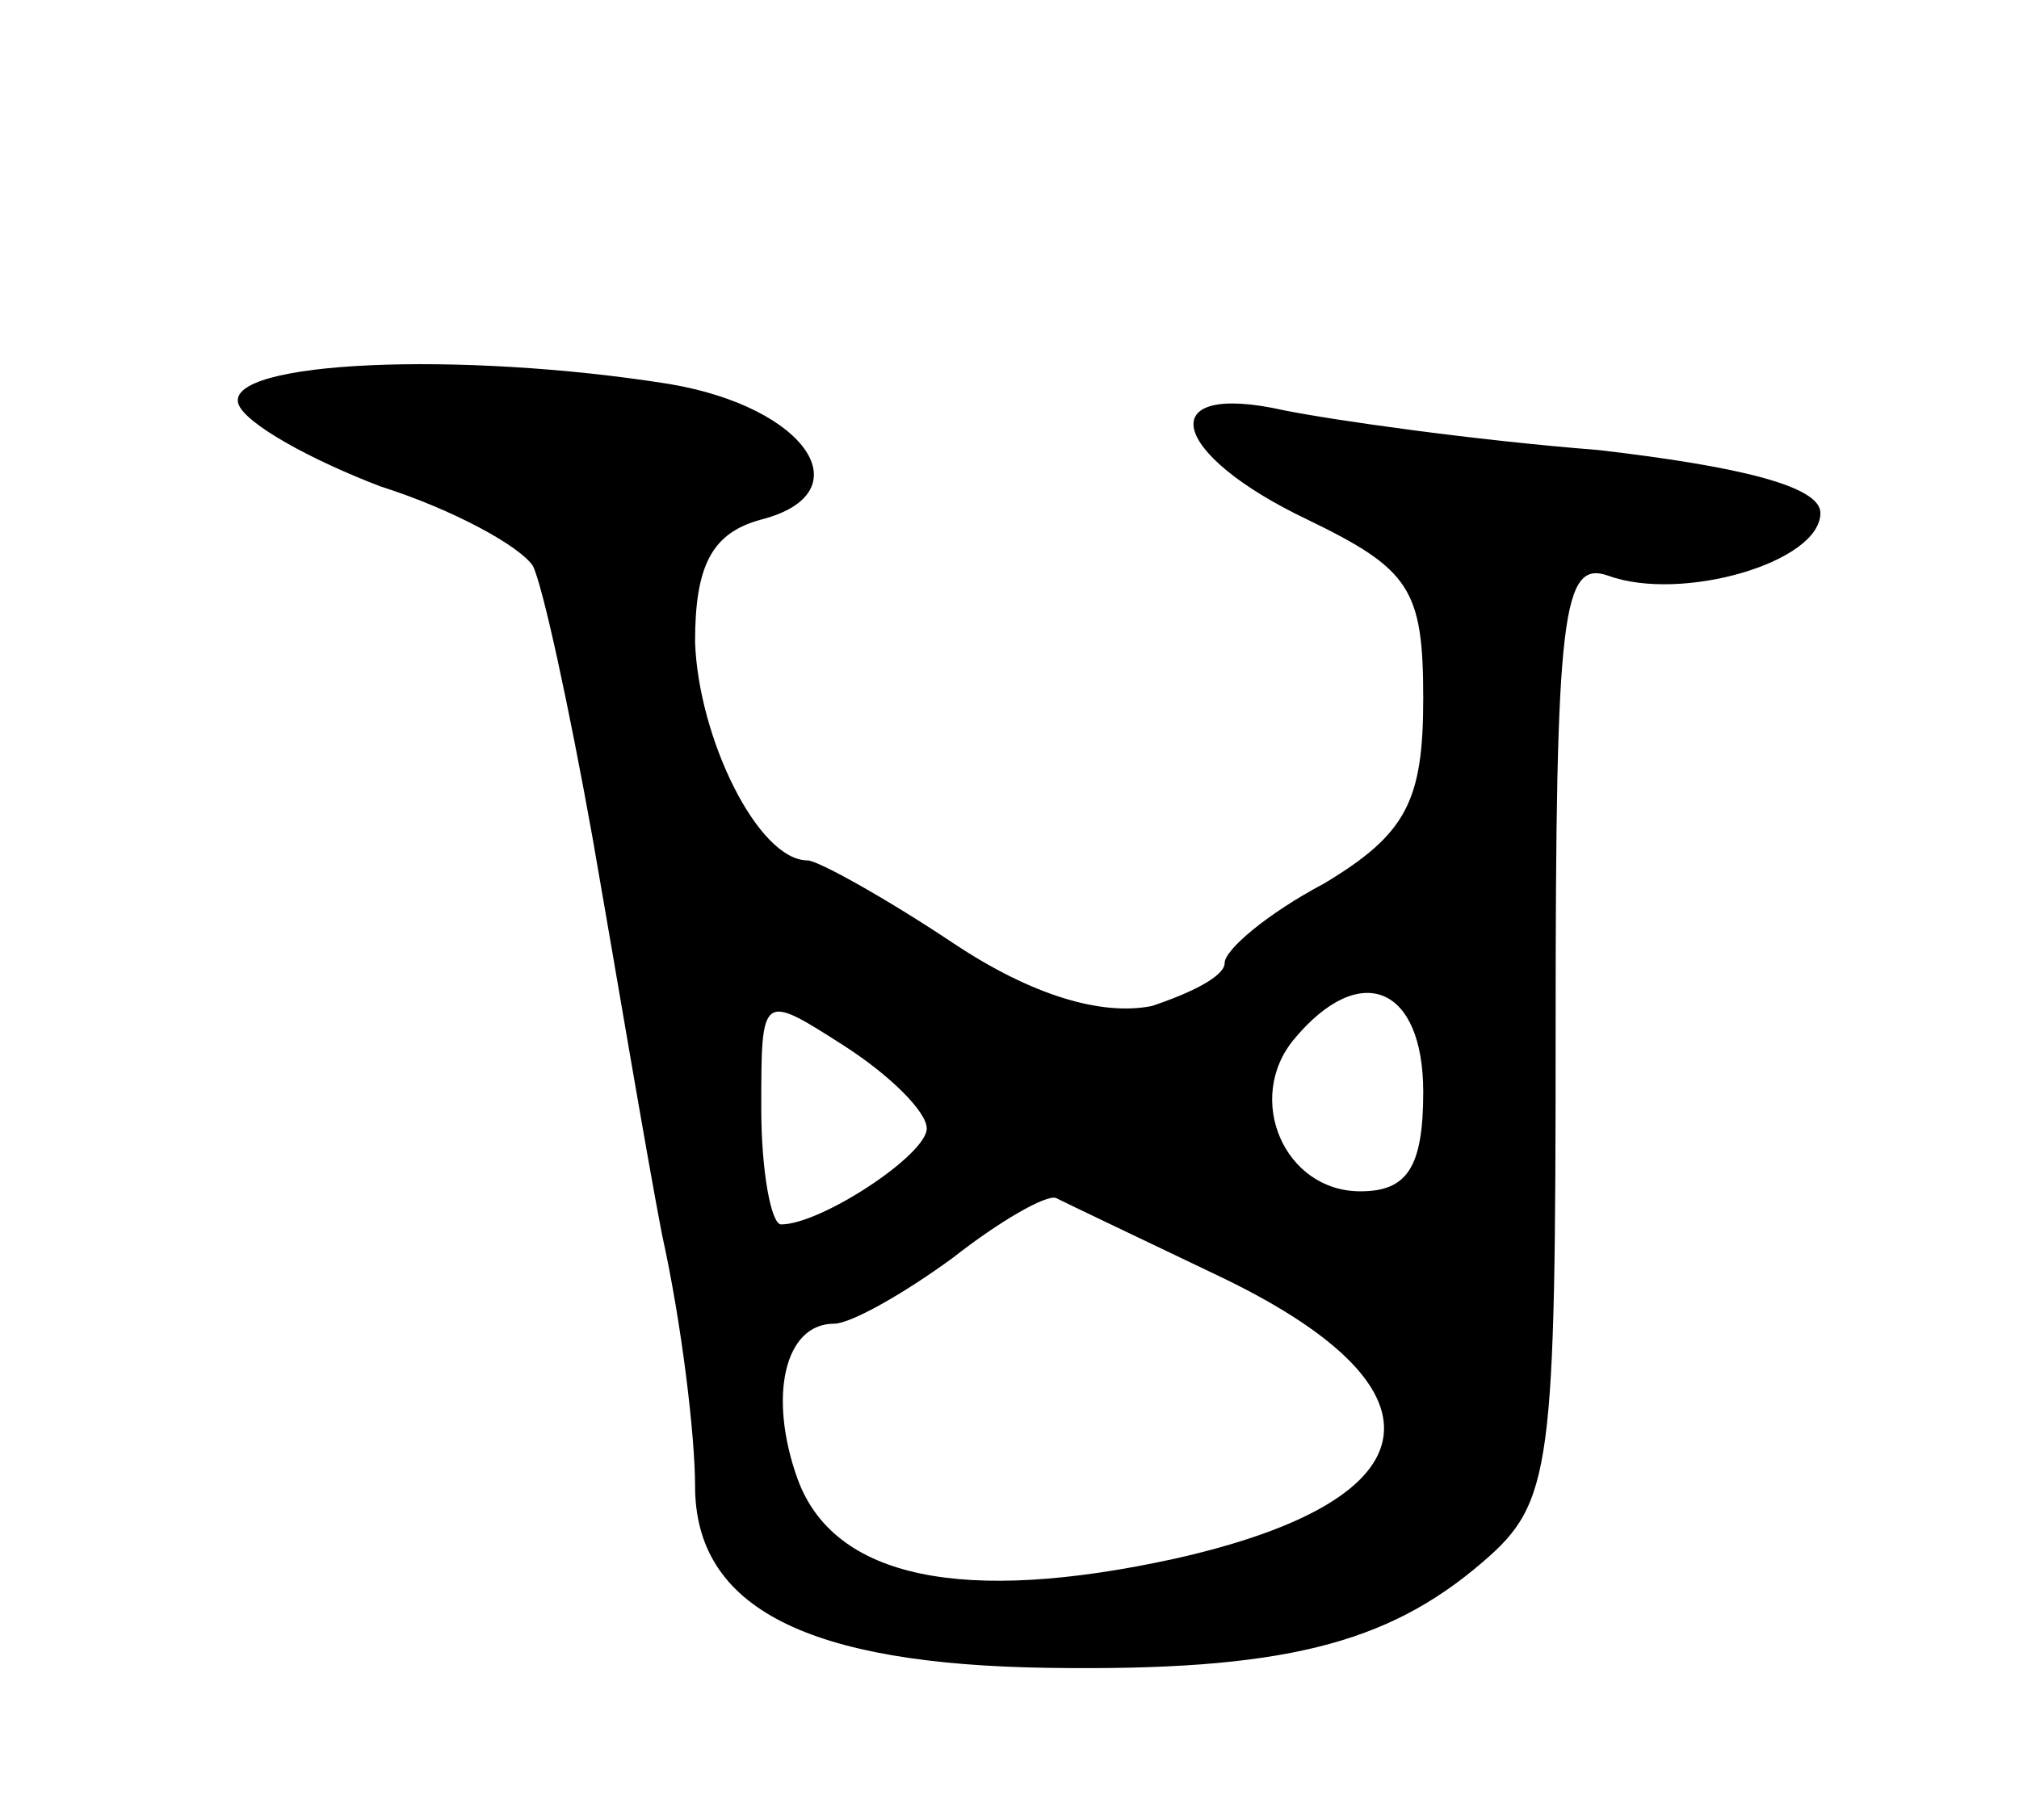 <svg version="1.0" xmlns="http://www.w3.org/2000/svg"
 width="61pt" height="55pt" viewBox="0 0 61 55"
 preserveAspectRatio="xMidYMid meet">
<g transform="translate(0,55) scale(0.1,-0.1)"
fill="#000000" stroke="none">
<path d="M72 428 c2 -6 22 -17 43 -25 22 -7 42 -18 46 -24 3 -6 11 -43 18 -82
7 -40 16 -94 21 -120 6 -27 10 -61 10 -76 0 -37 34 -54 107 -55 70 -1 102 7
131 32 21 18 22 28 22 162 0 125 2 141 16 136 22 -8 64 4 64 19 0 8 -24 14
-67 19 -38 3 -80 9 -95 12 -40 9 -35 -13 7 -33 31 -15 35 -21 35 -54 0 -31 -5
-41 -30 -56 -17 -9 -30 -20 -30 -24 0 -4 -10 -9 -22 -13 -15 -3 -36 3 -60 19
-21 14 -41 25 -44 25 -15 0 -33 37 -34 66 0 23 5 33 20 37 31 8 14 34 -28 41
-63 10 -134 7 -130 -6z m208 -219 c0 -8 -32 -29 -44 -29 -3 0 -6 16 -6 35 0
35 0 35 25 19 14 -9 25 -20 25 -25z m150 11 c0 -23 -5 -30 -19 -30 -23 0 -35
28 -20 46 20 24 39 16 39 -16z m-63 -55 c72 -34 68 -68 -12 -86 -64 -14 -103
-6 -114 24 -9 25 -4 47 11 47 5 0 21 9 36 20 14 11 28 19 31 18 4 -2 25 -12
48 -23z"/>
</g>
</svg>
